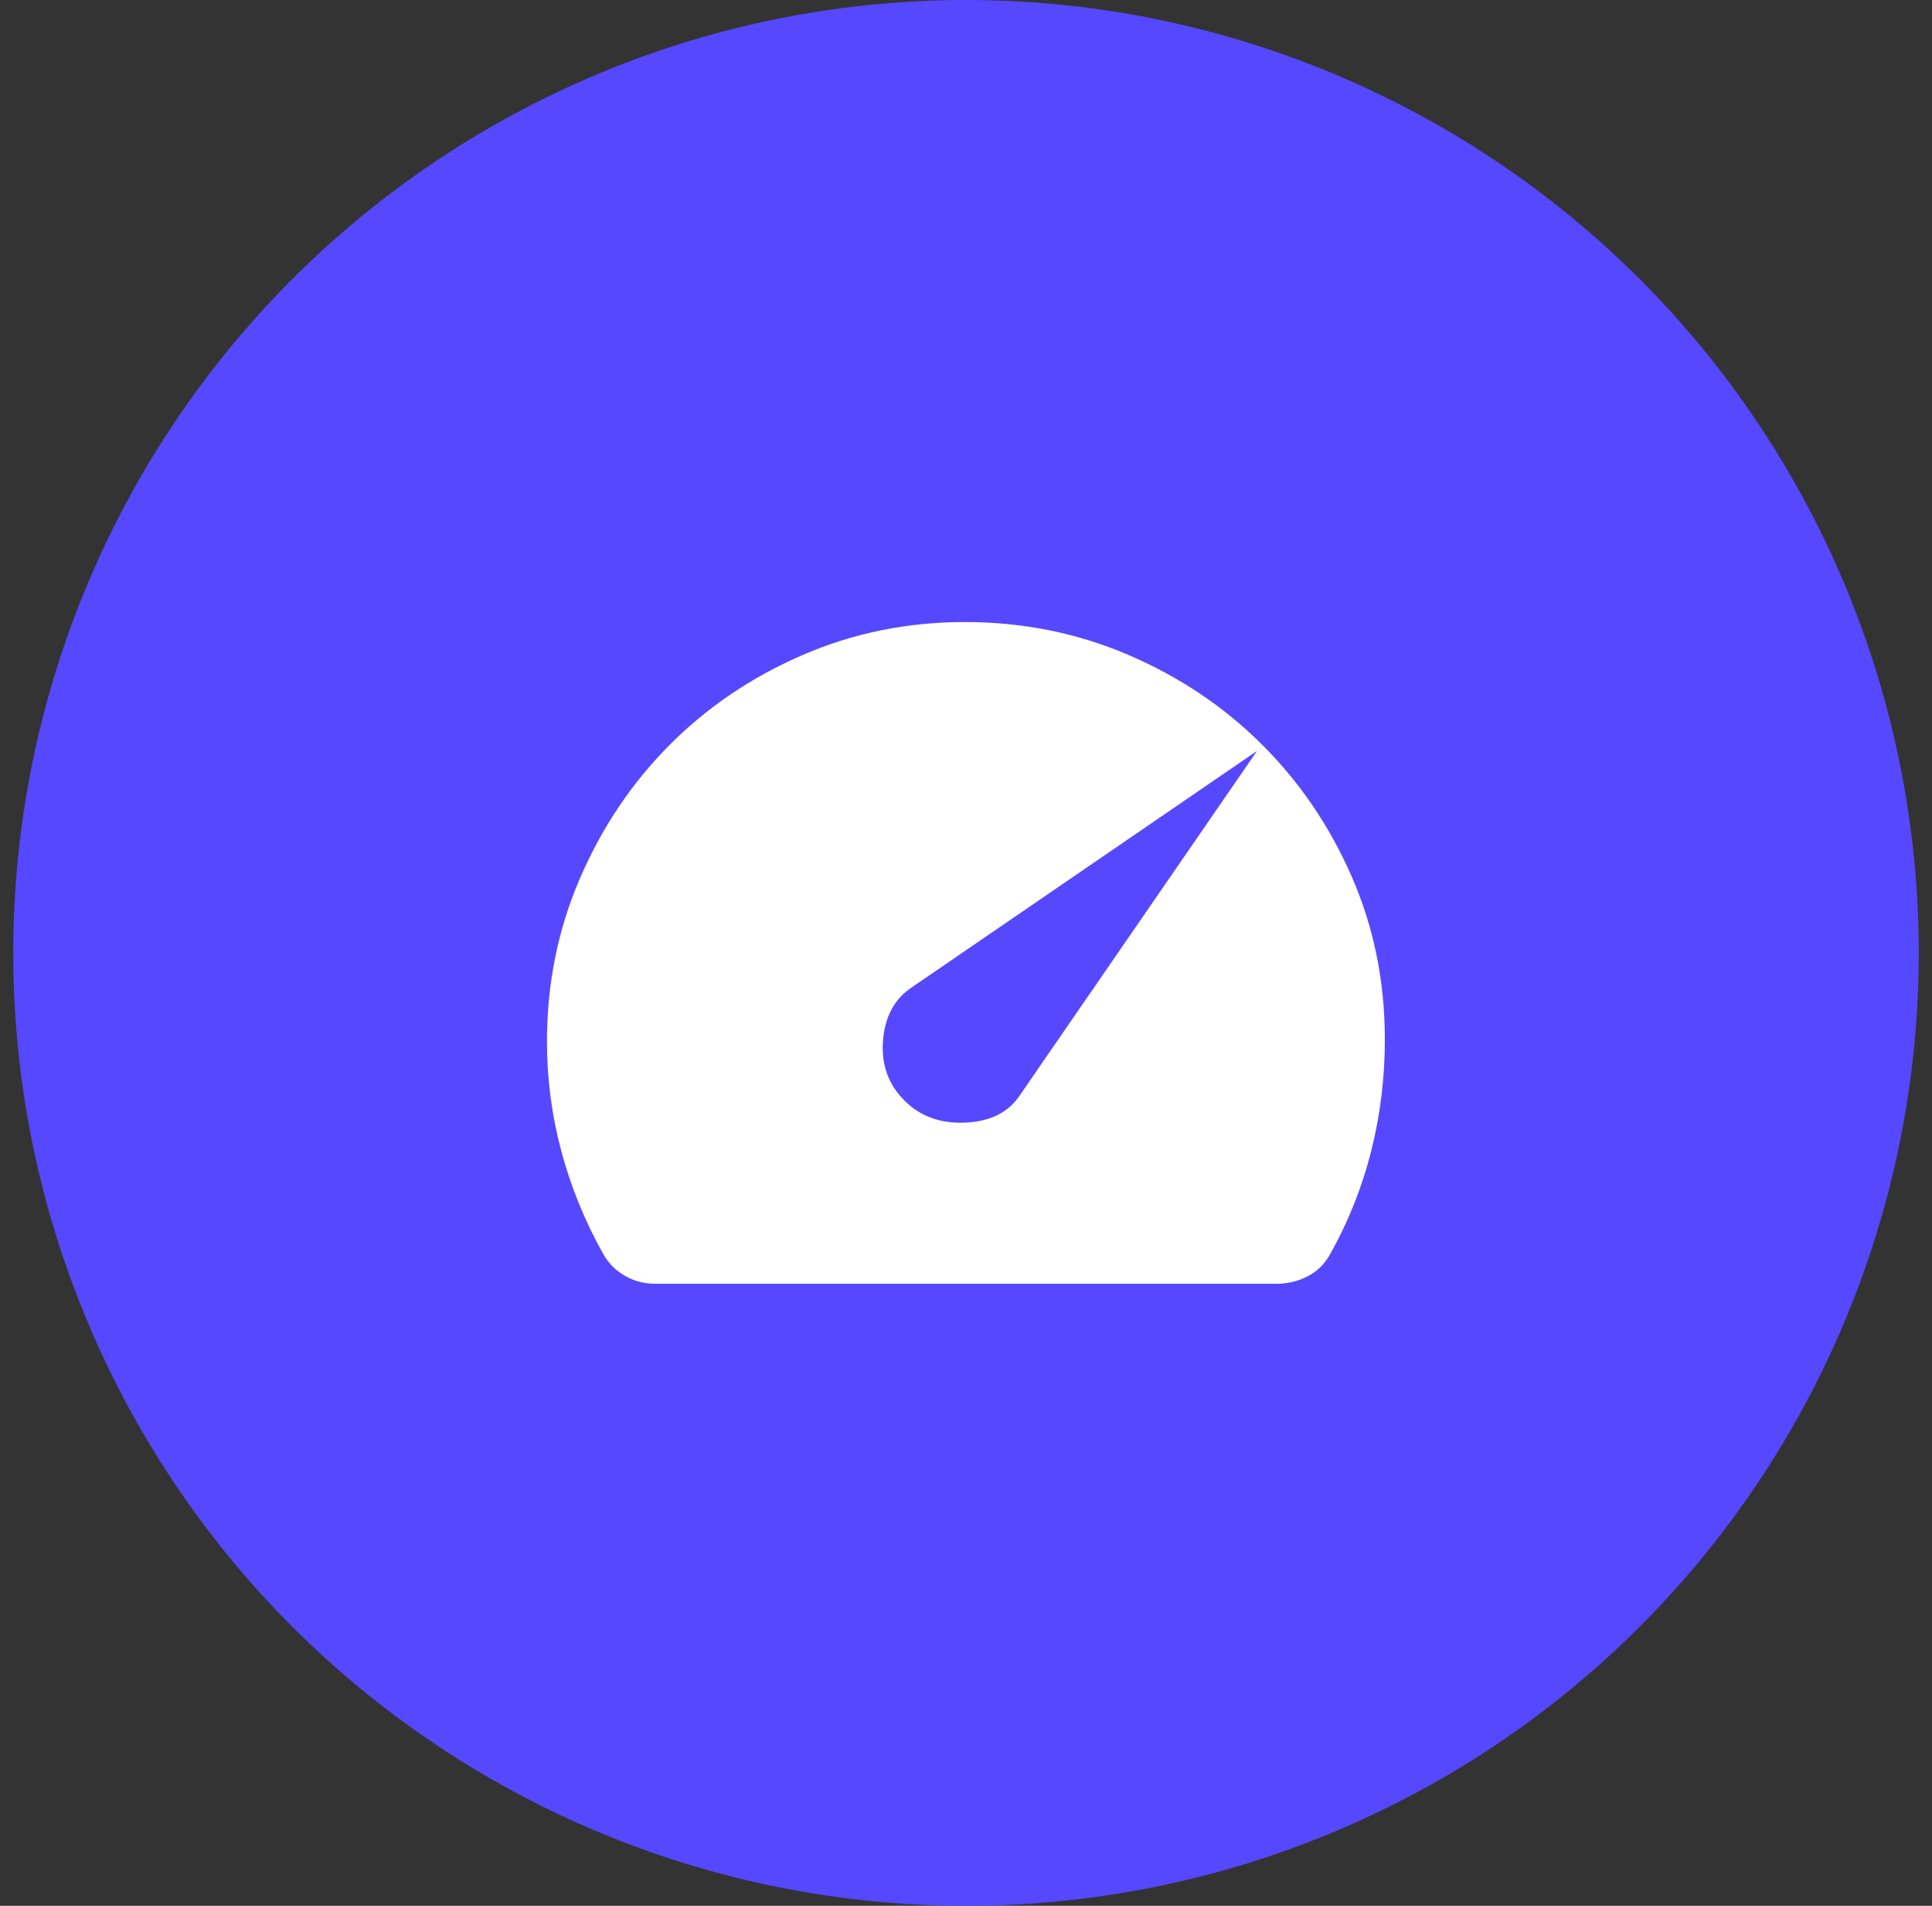 <svg width="73" height="72" viewBox="0 0 73 72" fill="none" xmlns="http://www.w3.org/2000/svg">
<rect x="0" y="0" width="73" height="72" fill="#333333" stroke="none"/>
<circle cx="36.5" cy="36" r="36" fill="#5648FF"/>
<path d="M34.173 41.577C34.771 42.175 35.537 42.453 36.469 42.412C37.402 42.37 38.083 42.036 38.513 41.41L47.496 28.37L34.423 37.321C33.786 37.756 33.433 38.422 33.364 39.319C33.294 40.215 33.564 40.968 34.173 41.577ZM24.752 48.5C24.343 48.5 23.964 48.4 23.614 48.201C23.264 48.002 22.989 47.724 22.788 47.365C22.098 46.134 21.572 44.843 21.21 43.492C20.848 42.142 20.667 40.761 20.667 39.35C20.667 37.162 21.083 35.105 21.915 33.179C22.747 31.253 23.876 29.574 25.301 28.143C26.727 26.712 28.399 25.581 30.32 24.748C32.241 23.916 34.286 23.5 36.455 23.5C38.637 23.5 40.693 23.912 42.621 24.736C44.549 25.56 46.231 26.685 47.667 28.112C49.103 29.538 50.239 31.206 51.074 33.117C51.909 35.028 52.326 37.074 52.325 39.256C52.33 40.691 52.159 42.099 51.811 43.481C51.463 44.862 50.937 46.179 50.231 47.429C50.023 47.788 49.739 48.056 49.38 48.233C49.021 48.411 48.641 48.5 48.239 48.5H24.752Z" fill="white"/>
</svg>
